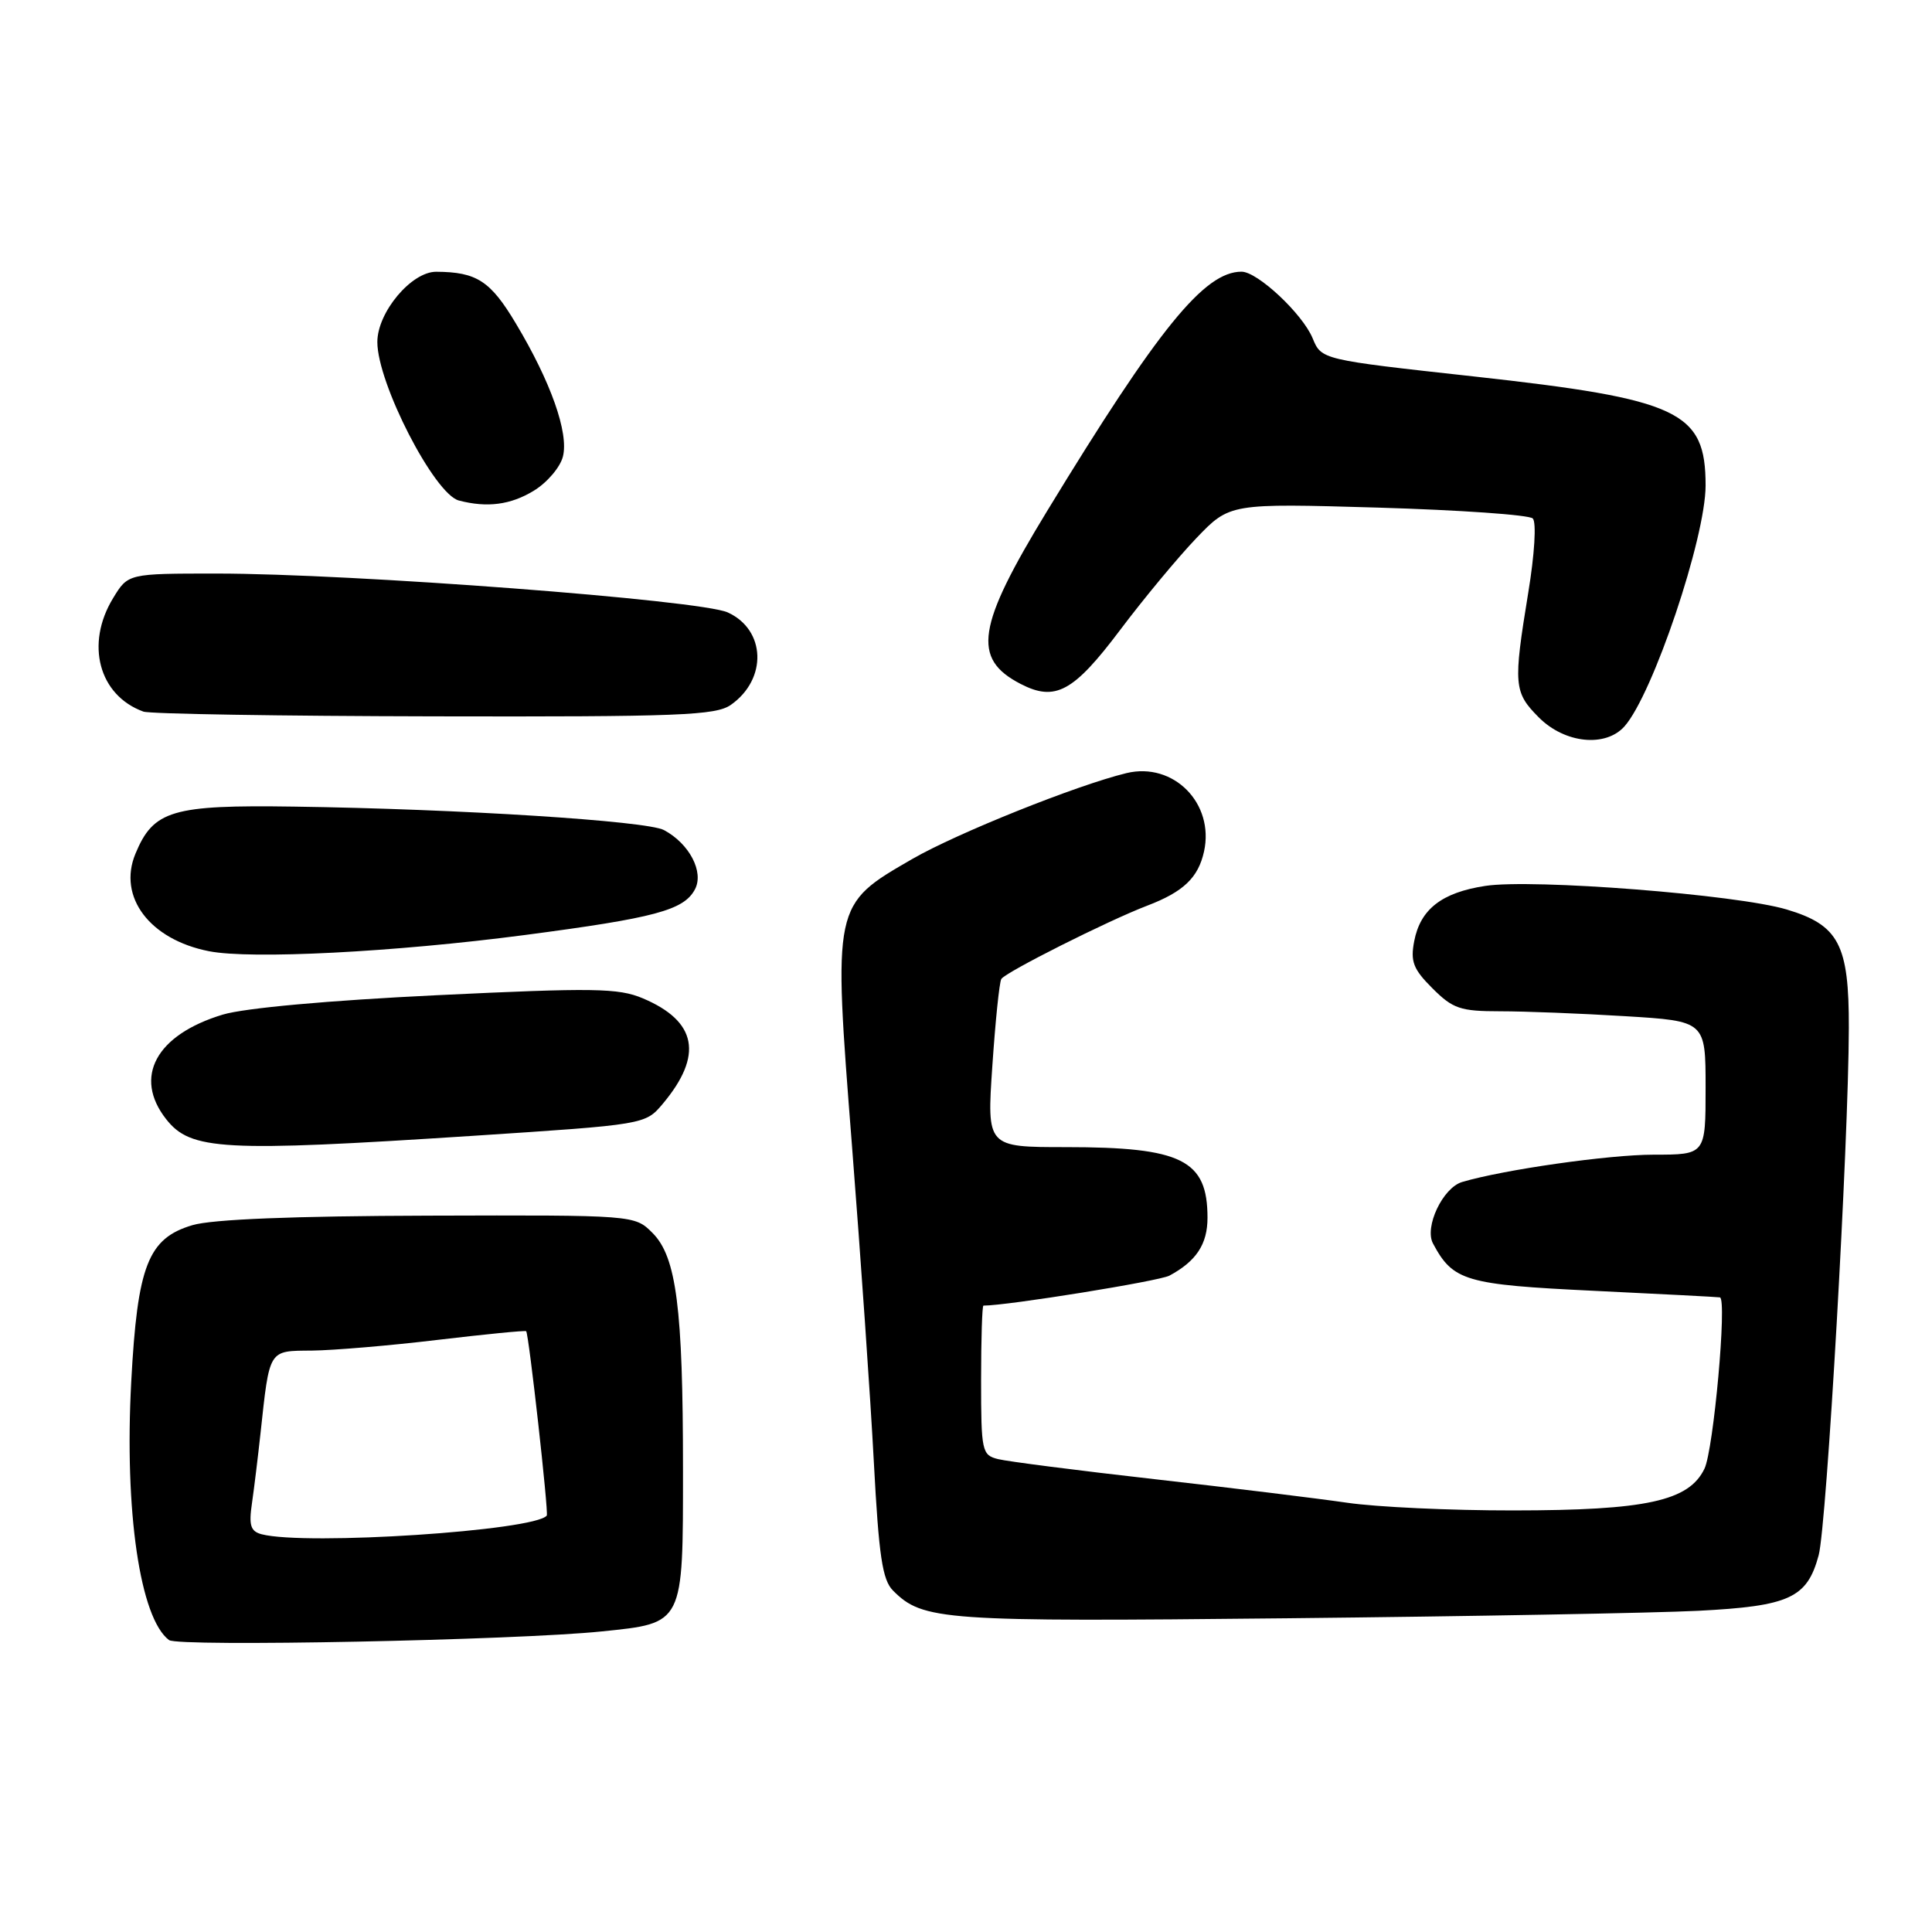 <?xml version="1.0" encoding="UTF-8" standalone="no"?>
<!DOCTYPE svg PUBLIC "-//W3C//DTD SVG 1.1//EN" "http://www.w3.org/Graphics/SVG/1.1/DTD/svg11.dtd" >
<svg xmlns="http://www.w3.org/2000/svg" xmlns:xlink="http://www.w3.org/1999/xlink" version="1.1" viewBox="0 0 256 256">
 <g >
 <path fill="currentColor"
d=" M 79.75 216.17 C 90.64 215.05 90.50 215.32 90.50 194.71 C 90.50 173.30 89.63 166.54 86.46 163.37 C 84.09 161.00 84.09 161.00 56.80 161.08 C 38.88 161.13 28.12 161.56 25.50 162.34 C 19.62 164.08 18.21 167.69 17.39 183.08 C 16.47 200.23 18.55 214.44 22.40 217.32 C 23.63 218.24 68.42 217.34 79.75 216.17 Z  M 225.00 213.44 C 237.12 212.82 239.45 211.75 240.98 206.09 C 242.05 202.11 244.95 151.42 244.98 136.20 C 245.01 125.15 243.65 122.57 236.74 120.51 C 230.16 118.54 203.07 116.42 196.79 117.39 C 191.04 118.27 188.20 120.48 187.39 124.71 C 186.87 127.40 187.26 128.42 189.81 130.96 C 192.51 133.66 193.50 134.00 198.77 134.00 C 202.02 134.00 209.48 134.29 215.34 134.65 C 226.00 135.30 226.00 135.30 226.00 144.15 C 226.00 153.00 226.00 153.00 219.11 153.00 C 213.17 153.00 199.28 154.98 193.74 156.62 C 191.18 157.38 188.71 162.59 189.88 164.77 C 192.54 169.75 194.16 170.22 211.22 171.04 C 220.17 171.47 227.68 171.86 227.90 171.91 C 228.86 172.13 227.06 192.10 225.85 194.61 C 223.79 198.90 218.14 200.13 200.50 200.14 C 192.25 200.15 182.35 199.69 178.50 199.12 C 174.65 198.56 163.18 197.15 153.00 196.00 C 142.82 194.85 133.49 193.65 132.25 193.34 C 130.11 192.81 130.00 192.32 130.00 182.89 C 130.00 177.45 130.14 173.00 130.31 173.00 C 133.50 173.00 153.57 169.76 154.95 169.03 C 158.51 167.12 160.00 164.86 160.00 161.36 C 160.00 153.69 156.61 152.00 141.23 152.00 C 130.76 152.00 130.76 152.00 131.49 141.25 C 131.89 135.34 132.42 130.15 132.68 129.72 C 133.23 128.82 146.84 121.98 152.00 120.01 C 156.82 118.17 158.77 116.30 159.54 112.83 C 160.94 106.45 155.50 100.94 149.27 102.44 C 142.69 104.03 126.79 110.41 120.90 113.81 C 110.33 119.92 110.38 119.69 112.89 151.79 C 114.04 166.48 115.35 185.37 115.79 193.76 C 116.45 206.18 116.92 209.35 118.33 210.76 C 122.29 214.73 124.80 214.91 170.50 214.43 C 194.70 214.18 219.22 213.73 225.00 213.44 Z  M 62.56 150.51 C 85.50 149.01 85.50 149.01 87.82 146.26 C 93.21 139.83 92.36 135.32 85.17 132.28 C 81.94 130.92 78.67 130.87 57.89 131.87 C 43.55 132.56 32.41 133.57 29.52 134.44 C 20.67 137.11 17.63 142.72 22.02 148.30 C 25.27 152.43 29.46 152.66 62.56 150.51 Z  M 69.50 123.90 C 86.80 121.63 90.61 120.61 92.08 117.85 C 93.31 115.55 91.35 111.79 87.98 109.99 C 85.71 108.77 60.78 107.19 38.97 106.88 C 22.77 106.64 20.33 107.37 17.94 113.14 C 15.58 118.85 19.84 124.50 27.69 126.04 C 33.23 127.14 52.26 126.16 69.50 123.90 Z  M 215.25 96.25 C 219.01 92.02 226.00 71.26 226.00 64.33 C 226.00 54.51 222.56 52.89 195.28 49.88 C 175.10 47.66 175.10 47.66 173.93 44.82 C 172.59 41.58 166.63 36.00 164.51 36.00 C 159.59 36.00 153.52 43.47 138.75 67.71 C 129.42 83.02 128.76 87.27 135.23 90.62 C 139.83 93.00 142.24 91.69 148.42 83.48 C 151.54 79.33 156.09 73.85 158.52 71.31 C 162.95 66.69 162.95 66.69 182.59 67.26 C 193.39 67.58 202.62 68.22 203.10 68.70 C 203.60 69.20 203.34 73.46 202.50 78.54 C 200.50 90.77 200.58 91.73 203.92 95.08 C 207.35 98.51 212.74 99.06 215.25 96.25 Z  M 96.84 93.40 C 101.70 89.99 101.48 83.45 96.43 81.15 C 92.84 79.51 46.65 76.00 28.70 76.00 C 16.97 76.00 16.97 76.00 14.99 79.25 C 11.28 85.33 13.09 92.14 19.00 94.29 C 19.82 94.60 37.16 94.88 57.53 94.92 C 89.94 94.99 94.84 94.80 96.84 93.40 Z  M 70.72 65.03 C 72.50 63.95 74.24 61.90 74.59 60.49 C 75.38 57.36 72.99 50.60 68.36 42.87 C 64.99 37.22 63.17 36.04 57.80 36.01 C 54.51 36.00 50.00 41.38 50.00 45.32 C 50.00 50.79 57.55 65.46 60.80 66.32 C 64.54 67.30 67.65 66.90 70.72 65.03 Z  M 34.68 203.30 C 33.20 202.91 32.95 202.13 33.39 199.16 C 33.68 197.15 34.18 193.03 34.51 190.00 C 35.74 178.66 35.53 179.01 41.33 178.96 C 44.17 178.93 51.67 178.30 58.00 177.54 C 64.33 176.79 69.60 176.27 69.72 176.39 C 70.07 176.73 72.72 200.47 72.45 200.82 C 70.88 202.83 40.57 204.82 34.68 203.30 Z "/>
</g>
</svg>